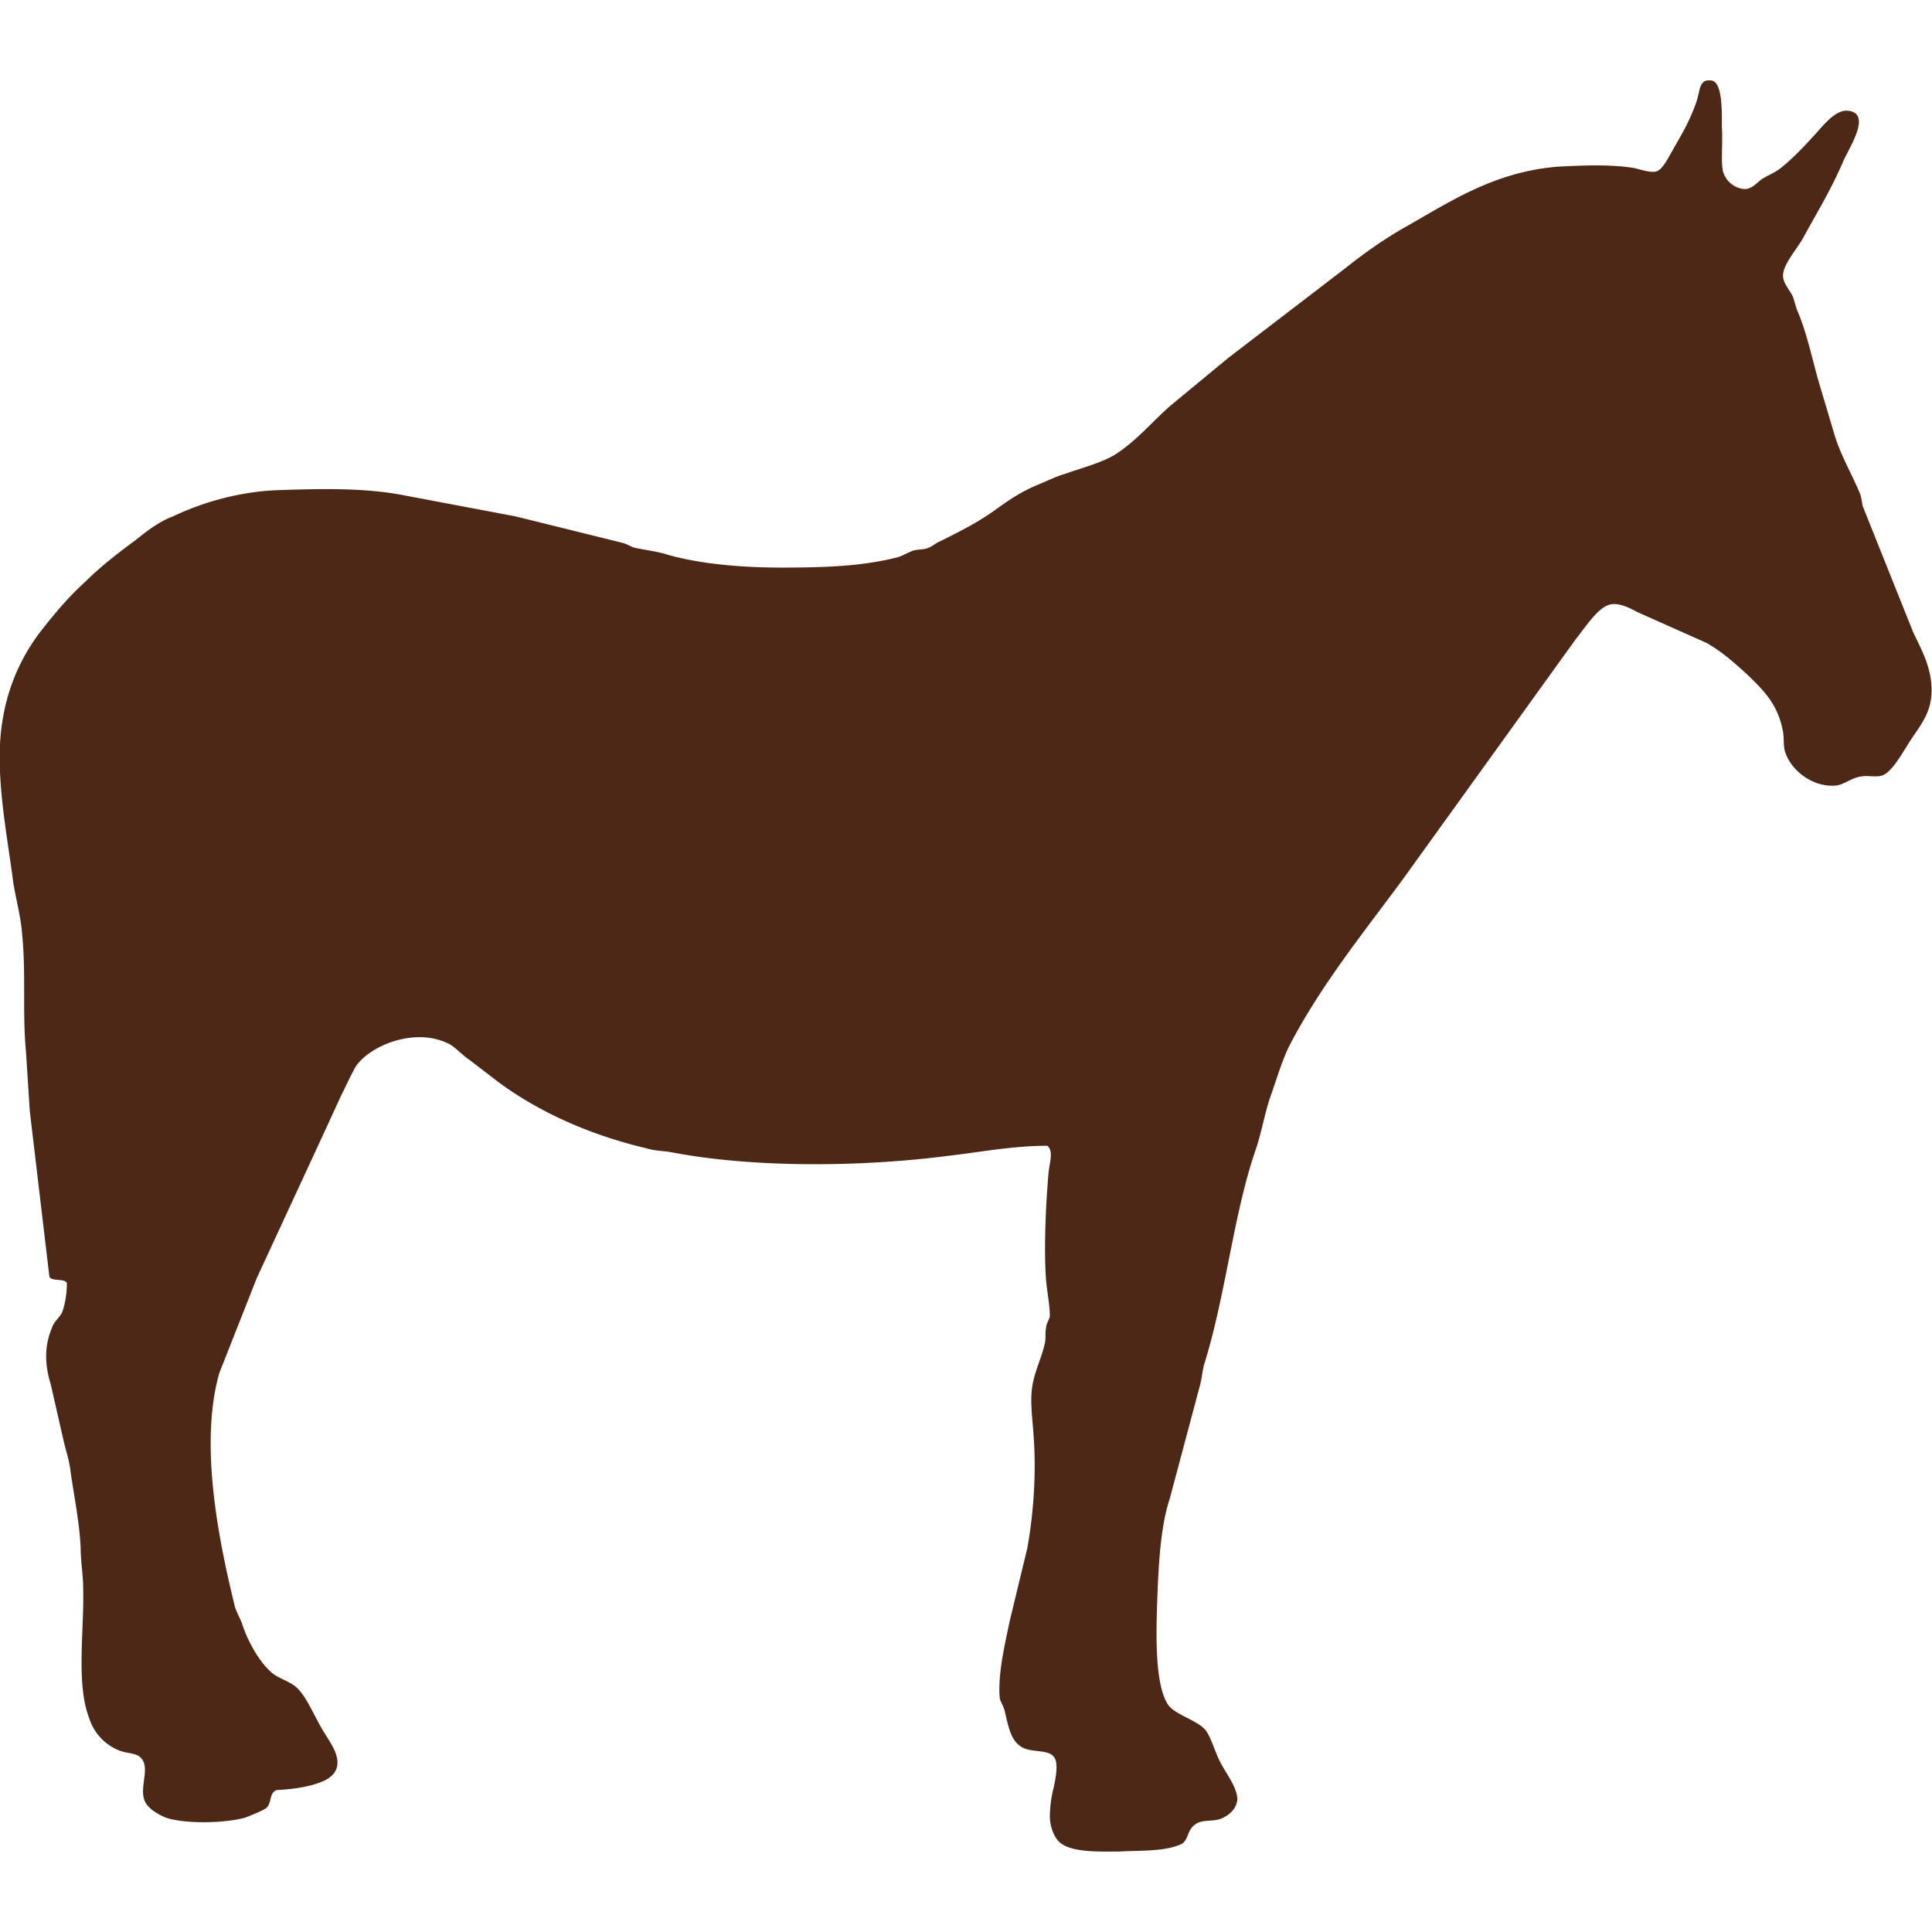 <svg xmlns="http://www.w3.org/2000/svg" width="64" height="64">
  <path d="M39.134 61.087c-.538.248-1.283.207-2.07.248-.662 0-1.614.04-1.986-.33-.207-.207-.3-.58-.3-.828a4.01 4.01 0 0 1 .124-.952c.083-.372.166-.87 0-1.034-.166-.248-.786-.124-1.076-.33-.33-.207-.414-.62-.538-1.16-.04-.166-.124-.3-.166-.414-.083-.786.166-1.82.33-2.607l.58-2.4c.207-1.16.3-2.482.207-3.724-.04-.62-.124-1.117-.04-1.655.083-.497.3-.9.414-1.407.04-.166 0-.33.04-.496 0-.166.124-.3.124-.414 0-.33-.083-.745-.124-1.158-.083-1.117 0-2.648.083-3.6.04-.33.166-.703-.04-.87-1.16 0-2.193.207-3.27.33-2.855.372-6.454.414-9.227-.124-.248-.04-.538-.04-.786-.124-1.945-.455-3.765-1.283-5.172-2.4l-.703-.538c-.248-.166-.497-.455-.703-.538-1.117-.538-2.607.083-3.062.786-.166.3-.33.662-.496.993l-.455.993-2.317 5.006-1.24 3.144c-.662 2.317-.04 5.46.496 7.654.04.207.166.414.248.62.166.538.538 1.24.952 1.614.207.207.58.3.828.496.3.248.538.786.786 1.24.083.166.248.414.372.62.3.496.372.952-.166 1.24-.414.207-1.034.3-1.614.33-.248.083-.166.414-.33.58-.083.083-.496.248-.703.33-.745.207-2.07.207-2.648 0-.3-.124-.62-.33-.703-.58-.166-.455.207-1.076-.124-1.407-.166-.166-.455-.124-.745-.248a1.696 1.696 0 0 1-.952-1.034c-.455-1.16-.166-2.938-.207-4.344 0-.414-.083-.87-.083-1.324-.04-.827-.207-1.655-.33-2.482-.04-.414-.166-.745-.248-1.117l-.414-1.82c-.207-.662-.207-1.283.04-1.862.04-.166.207-.3.33-.496.124-.33.166-.703.166-.993-.083-.166-.496-.04-.58-.207L.986 36.8l-.124-1.944c-.124-1.283 0-2.607-.124-3.848-.04-.62-.207-1.2-.3-1.78-.207-1.655-.662-3.765-.33-5.503a6.45 6.45 0 0 1 1.241-2.813c.455-.58.9-1.117 1.448-1.614.496-.497 1.076-.952 1.696-1.407.372-.3.786-.62 1.24-.786.952-.455 2.193-.827 3.517-.87s2.813-.083 4.096.166l3.724.703 3.517.87c.166.04.3.124.414.166.372.083.786.124 1.158.248 1.076.3 2.44.414 3.724.414 1.407 0 2.648-.04 3.806-.33.166-.04.3-.124.496-.207.166-.083.414-.04.58-.124.124-.04.248-.166.372-.207.662-.33 1.24-.62 1.82-1.034.455-.33.87-.62 1.49-.87.3-.124.538-.248.827-.33.58-.207 1.24-.372 1.696-.662.703-.455 1.24-1.117 1.82-1.614l1.903-1.572 3.89-2.98c.62-.497 1.324-.993 2.07-1.407 1.448-.827 2.896-1.78 4.965-1.945.827-.04 1.655-.083 2.482.04.207.04.538.166.745.124s.372-.372.538-.662c.3-.538.538-.9.786-1.572.166-.414.083-.827.497-.786.414 0 .372 1.117.372 1.53.04.496-.04 1.158.04 1.49a.81.81 0 0 0 .703.579c.248 0 .372-.166.58-.33.207-.124.414-.207.58-.33.33-.248.745-.662 1.076-1.034.3-.3.745-.952 1.2-.9.827.083 0 1.283-.166 1.696-.414.952-.827 1.614-1.324 2.524-.207.372-.662.87-.662 1.24 0 .248.207.455.33.703l.124.414c.3.662.497 1.572.703 2.317l.58 1.945c.207.62.538 1.2.786 1.78.083.166.083.372.124.496l1.655 4.137c.248.538.62 1.158.62 1.945 0 .827-.455 1.24-.827 1.862-.207.33-.496.827-.786.952-.207.083-.497 0-.703.04-.33.04-.538.248-.827.3-.786.083-1.5-.496-1.696-1.076-.083-.207-.04-.455-.083-.703-.166-.9-.62-1.365-1.283-1.986-.414-.372-.745-.662-1.24-.952l-2.317-1.034c-.3-.166-.62-.3-.87-.248-.414.083-.827.745-1.16 1.158l-5.75 7.985c-1.283 1.738-2.69 3.475-3.724 5.46-.248.496-.414 1.076-.62 1.655s-.3 1.2-.496 1.78c-.745 2.15-.993 4.8-1.696 7.075-.083.248-.083.497-.166.786l-.993 3.724c-.3.9-.372 2.15-.414 3.35-.04 1.117-.083 2.73.33 3.434.207.372.993.538 1.283.9.207.3.33.827.538 1.16.124.248.538.786.497 1.16-.04.3-.3.496-.497.58-.248.124-.58.04-.827.166-.372.207-.248.538-.538.703z" fill-rule="evenodd" fill="#4e2817"/>
</svg>

